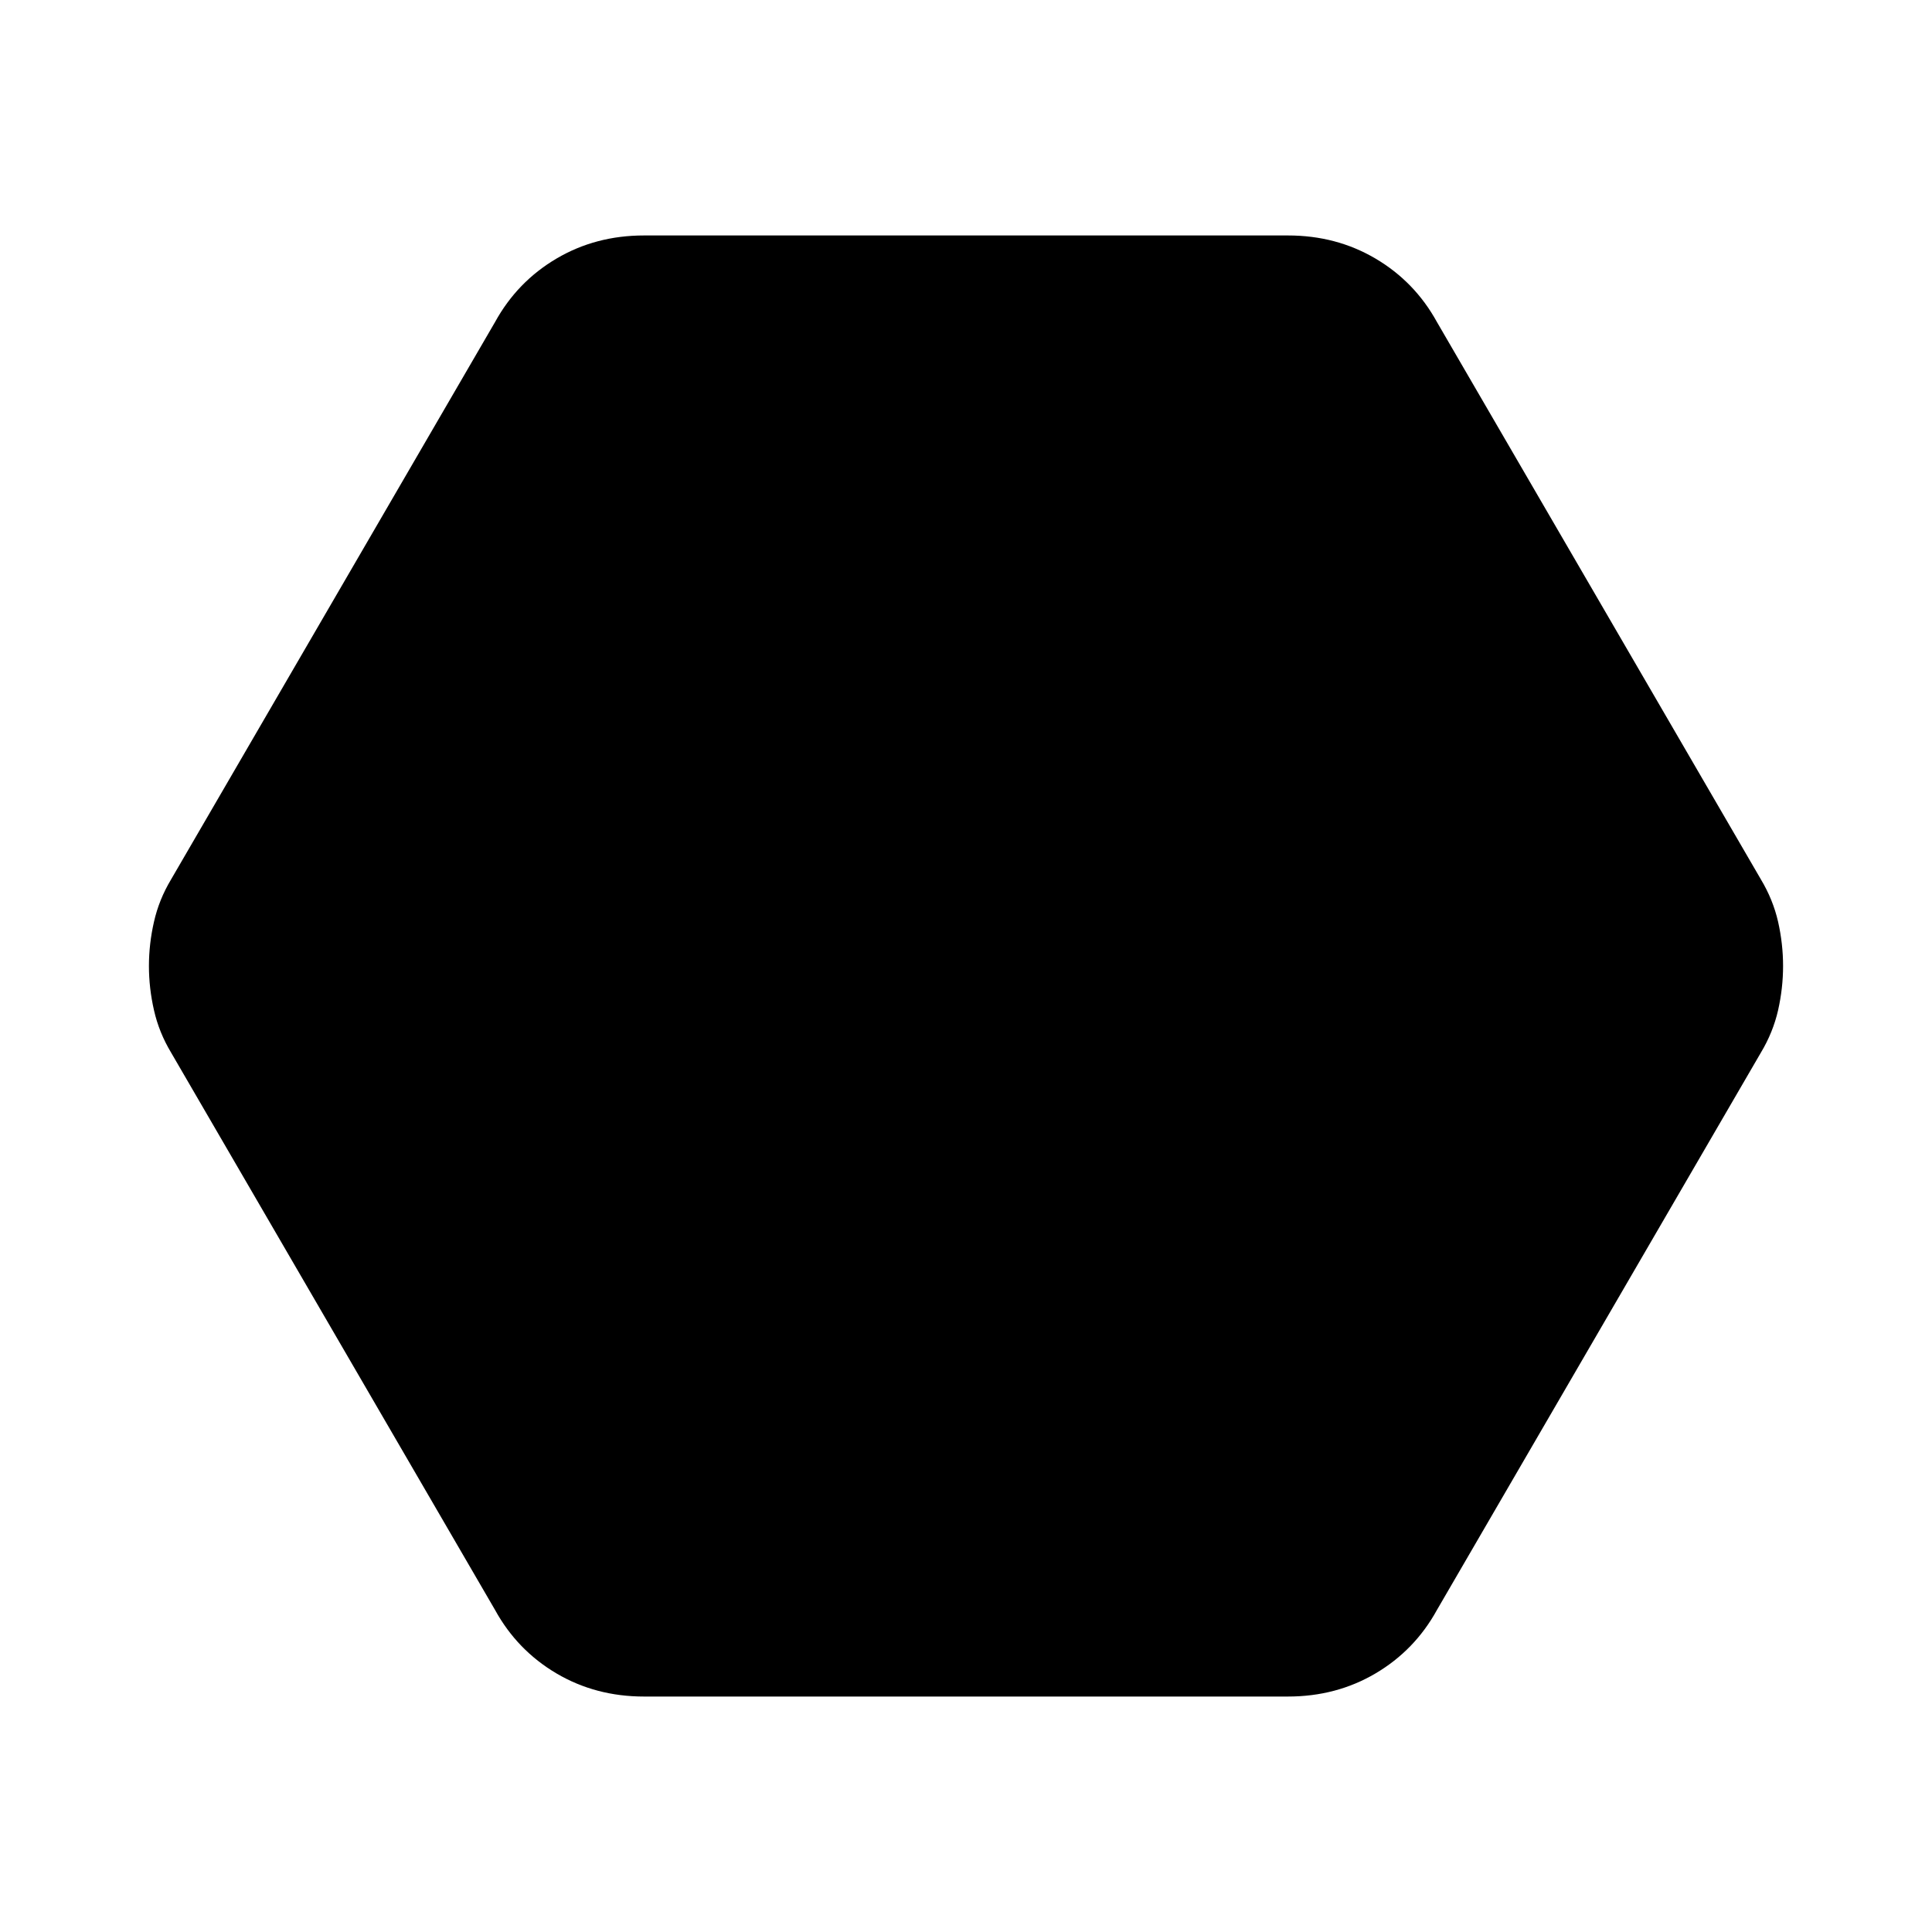 <svg xmlns="http://www.w3.org/2000/svg" height="24" width="24"><path d="M8 21.075q-.6 0-1.087-.287Q6.425 20.5 6.15 20l-4.025-6.925q-.15-.25-.212-.525-.063-.275-.063-.55t.063-.55q.062-.275.212-.525L6.15 4q.275-.5.763-.788Q7.4 2.925 8 2.925h8q.6 0 1.087.287.488.288.763.788l4.025 6.925q.15.25.213.525.062.275.062.55t-.062.55q-.063.275-.213.525L17.85 20q-.275.5-.763.788-.487.287-1.087.287Z"/></svg>
